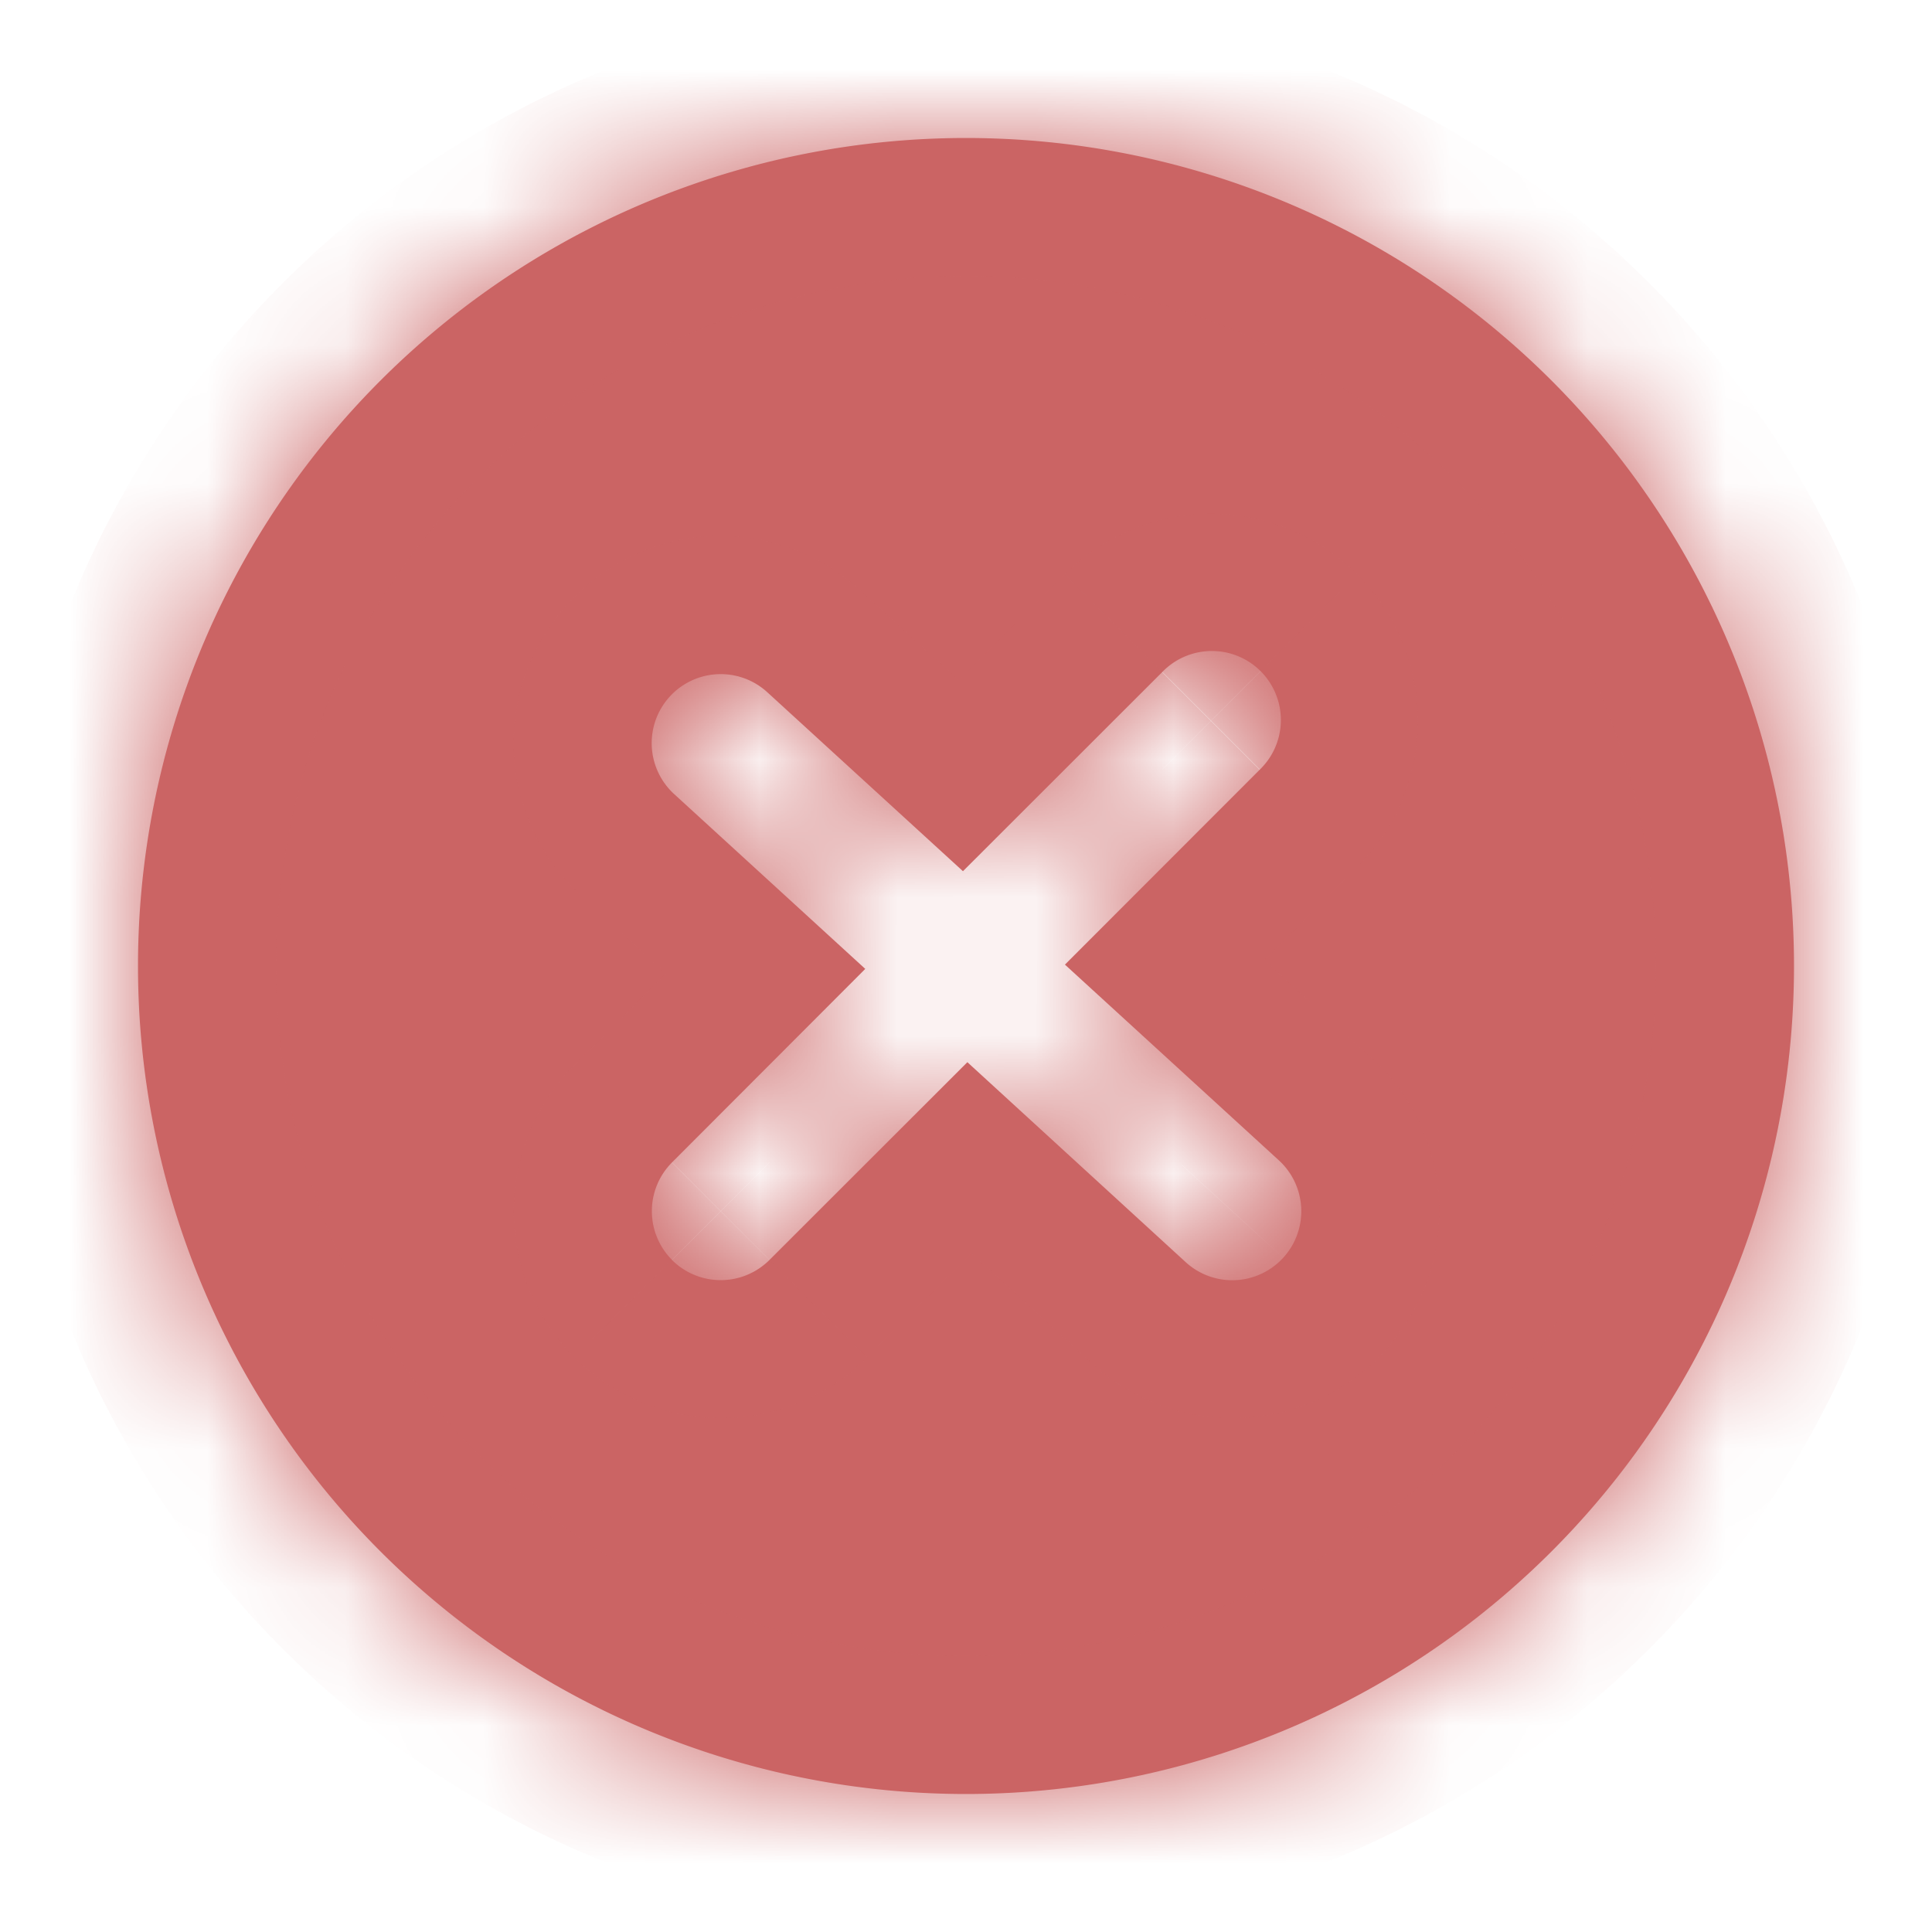 <svg xmlns="http://www.w3.org/2000/svg" fill="none" viewBox="0 0 14 14"><mask id="a" fill="#fff"><path class="ic_c_fcross_in_circle" fill-rule="evenodd" d="M13 7A6 6 0 1 1 1 7a6 6 0 0 1 12 0ZM4.87 9.13a.5.5 0 0 1 0-.707l1.4-1.402-1.385-1.267a.5.5 0 1 1 .675-.738l1.418 1.297L8.422 4.87a.5.5 0 1 1 .707.707L7.717 6.99l1.55 1.418a.5.5 0 1 1-.675.738L7.01 7.697 5.576 9.13a.5.5 0 0 1-.707 0Z" clip-rule="evenodd"/></mask><path class="ic_c_fcross_in_circle" fill="#CB6464" fill-rule="evenodd" d="M13 7A6 6 0 1 1 1 7a6 6 0 0 1 12 0ZM4.87 9.13a.5.5 0 0 1 0-.707l1.4-1.402-1.385-1.267a.5.5 0 1 1 .675-.738l1.418 1.297L8.422 4.87a.5.5 0 1 1 .707.707L7.717 6.99l1.55 1.418a.5.5 0 1 1-.675.738L7.01 7.697 5.576 9.13a.5.5 0 0 1-.707 0Z" clip-rule="evenodd"/><path class="ic_c_fcross_in_circle" fill="#CB6464" d="m4.87 8.423.706.707-.707-.707Zm0 .707-.708.707.707-.707Zm1.4-2.109.708.707.739-.739-.771-.706-.675.738ZM4.886 5.754l.675-.738-.675.738Zm-.031-.707.738.675-.738-.675Zm.706-.031.675-.738-.675.738Zm1.418 1.297-.675.738.706.646.677-.676-.708-.708ZM8.422 4.87l.707.707-.707-.707Zm.707 0-.707.707.707-.707Zm0 .707-.707-.707.707.707ZM7.717 6.99l-.707-.707-.74.74.772.705.675-.738Zm1.55 1.418.675-.737-.675.737Zm.031.707.738.675-.738-.675Zm-.706.031.675-.738-.675.738ZM7.01 7.697l.675-.738-.706-.646-.676.677.707.707ZM5.576 9.13l.707.707-.707-.707ZM7 14a7 7 0 0 0 7-7h-2a5 5 0 0 1-5 5v2ZM0 7a7 7 0 0 0 7 7v-2a5 5 0 0 1-5-5H0Zm7-7a7 7 0 0 0-7 7h2a5 5 0 0 1 5-5V0Zm7 7a7 7 0 0 0-7-7v2a5 5 0 0 1 5 5h2Zm-9.838.716a1.5 1.5 0 0 0 0 2.121l1.414-1.414a.5.5 0 0 1 0 .707L4.162 7.716Zm1.402-1.402L4.162 7.716 5.576 9.13l1.402-1.402-1.414-1.414Zm1.382-.03L5.56 5.015 4.21 6.49 5.596 7.76l1.35-1.476ZM5.56 5.015a.5.5 0 0 1 .032.706l-1.476-1.35a1.5 1.5 0 0 0 .094 2.12l1.35-1.476Zm.032.706a.5.5 0 0 1-.707.032l1.35-1.476a1.5 1.5 0 0 0-2.119.094l1.476 1.35Zm-.707.032L6.303 7.05l1.35-1.475-1.418-1.298-1.35 1.476Zm2.83-1.591L6.27 5.606l1.415 1.415 1.443-1.444-1.414-1.414Zm2.121 0a1.5 1.5 0 0 0-2.121 0l1.414 1.414a.5.5 0 0 1-.707 0l1.414-1.414Zm0 2.121a1.5 1.5 0 0 0 0-2.121L8.422 5.577a.5.5 0 0 1 0-.707l1.414 1.414ZM8.424 7.696l1.412-1.412L8.422 4.87 7.01 6.282l1.414 1.414Zm-1.382.031 1.55 1.418 1.35-1.475-1.55-1.419-1.35 1.476Zm1.55 1.418a.5.5 0 0 1-.031-.706l1.475 1.35a1.5 1.5 0 0 0-.094-2.12l-1.35 1.476Zm-.031-.706a.5.5 0 0 1 .706-.032l-1.35 1.476a1.5 1.5 0 0 0 2.12-.094L8.56 8.439Zm.706-.032L7.684 6.96l-1.35 1.476 1.583 1.448 1.35-1.476Zm-2.984 1.43 1.433-1.433L6.302 6.99 4.87 8.423l1.414 1.414Zm-2.121 0a1.5 1.5 0 0 0 2.121 0L4.87 8.423a.5.5 0 0 1 .707 0L4.162 9.837Z" mask="url(#a)"/></svg>